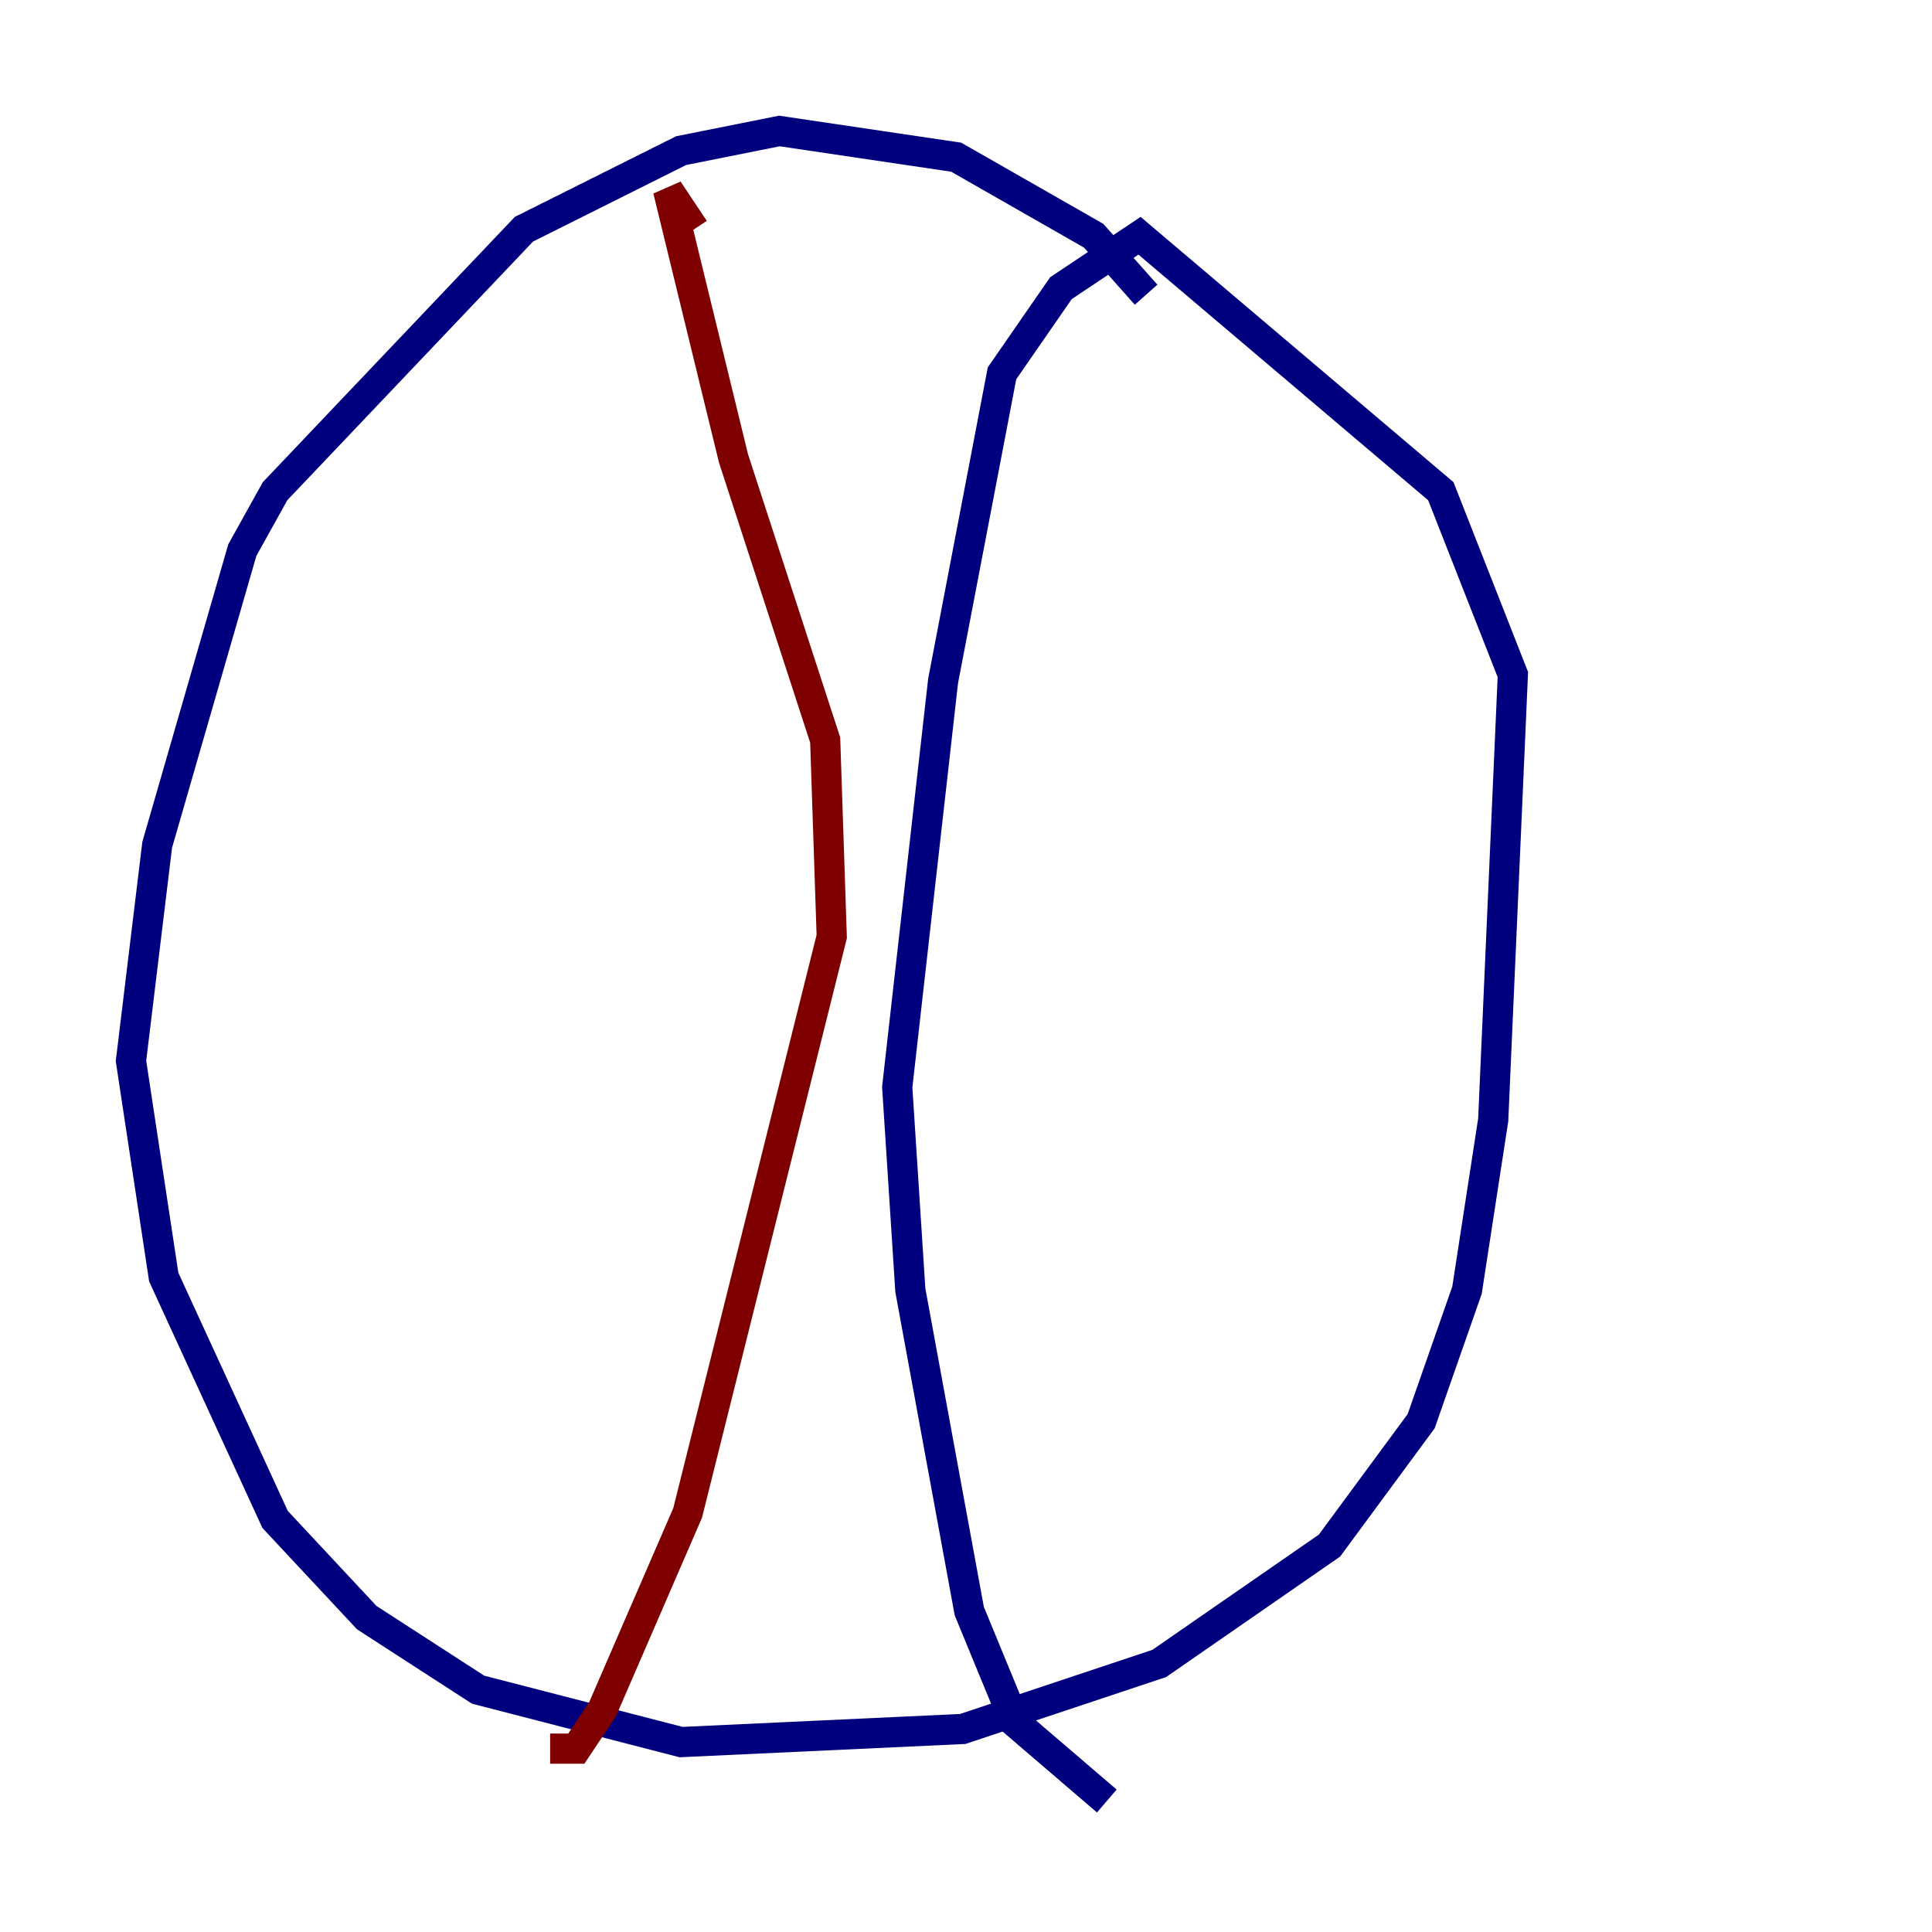 <?xml version="1.0" encoding="utf-8" ?>
<svg baseProfile="tiny" height="128" version="1.2" viewBox="0,0,128,128" width="128" xmlns="http://www.w3.org/2000/svg" xmlns:ev="http://www.w3.org/2001/xml-events" xmlns:xlink="http://www.w3.org/1999/xlink"><defs /><polyline fill="none" points="75.932,19.525 72.461,15.62 63.349,10.414 51.634,8.678 45.125,9.98 34.712,15.186 18.224,32.542 16.054,36.447 10.414,55.973 8.678,70.291 10.848,84.61 18.224,100.664 24.298,107.173 31.675,111.946 45.125,115.417 63.783,114.549 76.8,110.21 88.081,102.4 94.156,94.156 97.193,85.478 98.929,74.197 100.231,44.691 95.458,32.542 75.498,15.62 70.291,19.091 66.386,24.732 62.481,45.125 59.444,72.027 60.312,85.478 64.217,106.739 67.254,114.115 73.329,119.322" stroke="#00007f" stroke-width="2" /><polyline fill="none" points="45.993,15.186 44.258,12.583 48.597,30.373 54.671,49.031 55.105,62.047 45.559,100.231 39.919,113.248 38.183,115.851 36.447,115.851" stroke="#7f0000" stroke-width="2" /></svg>